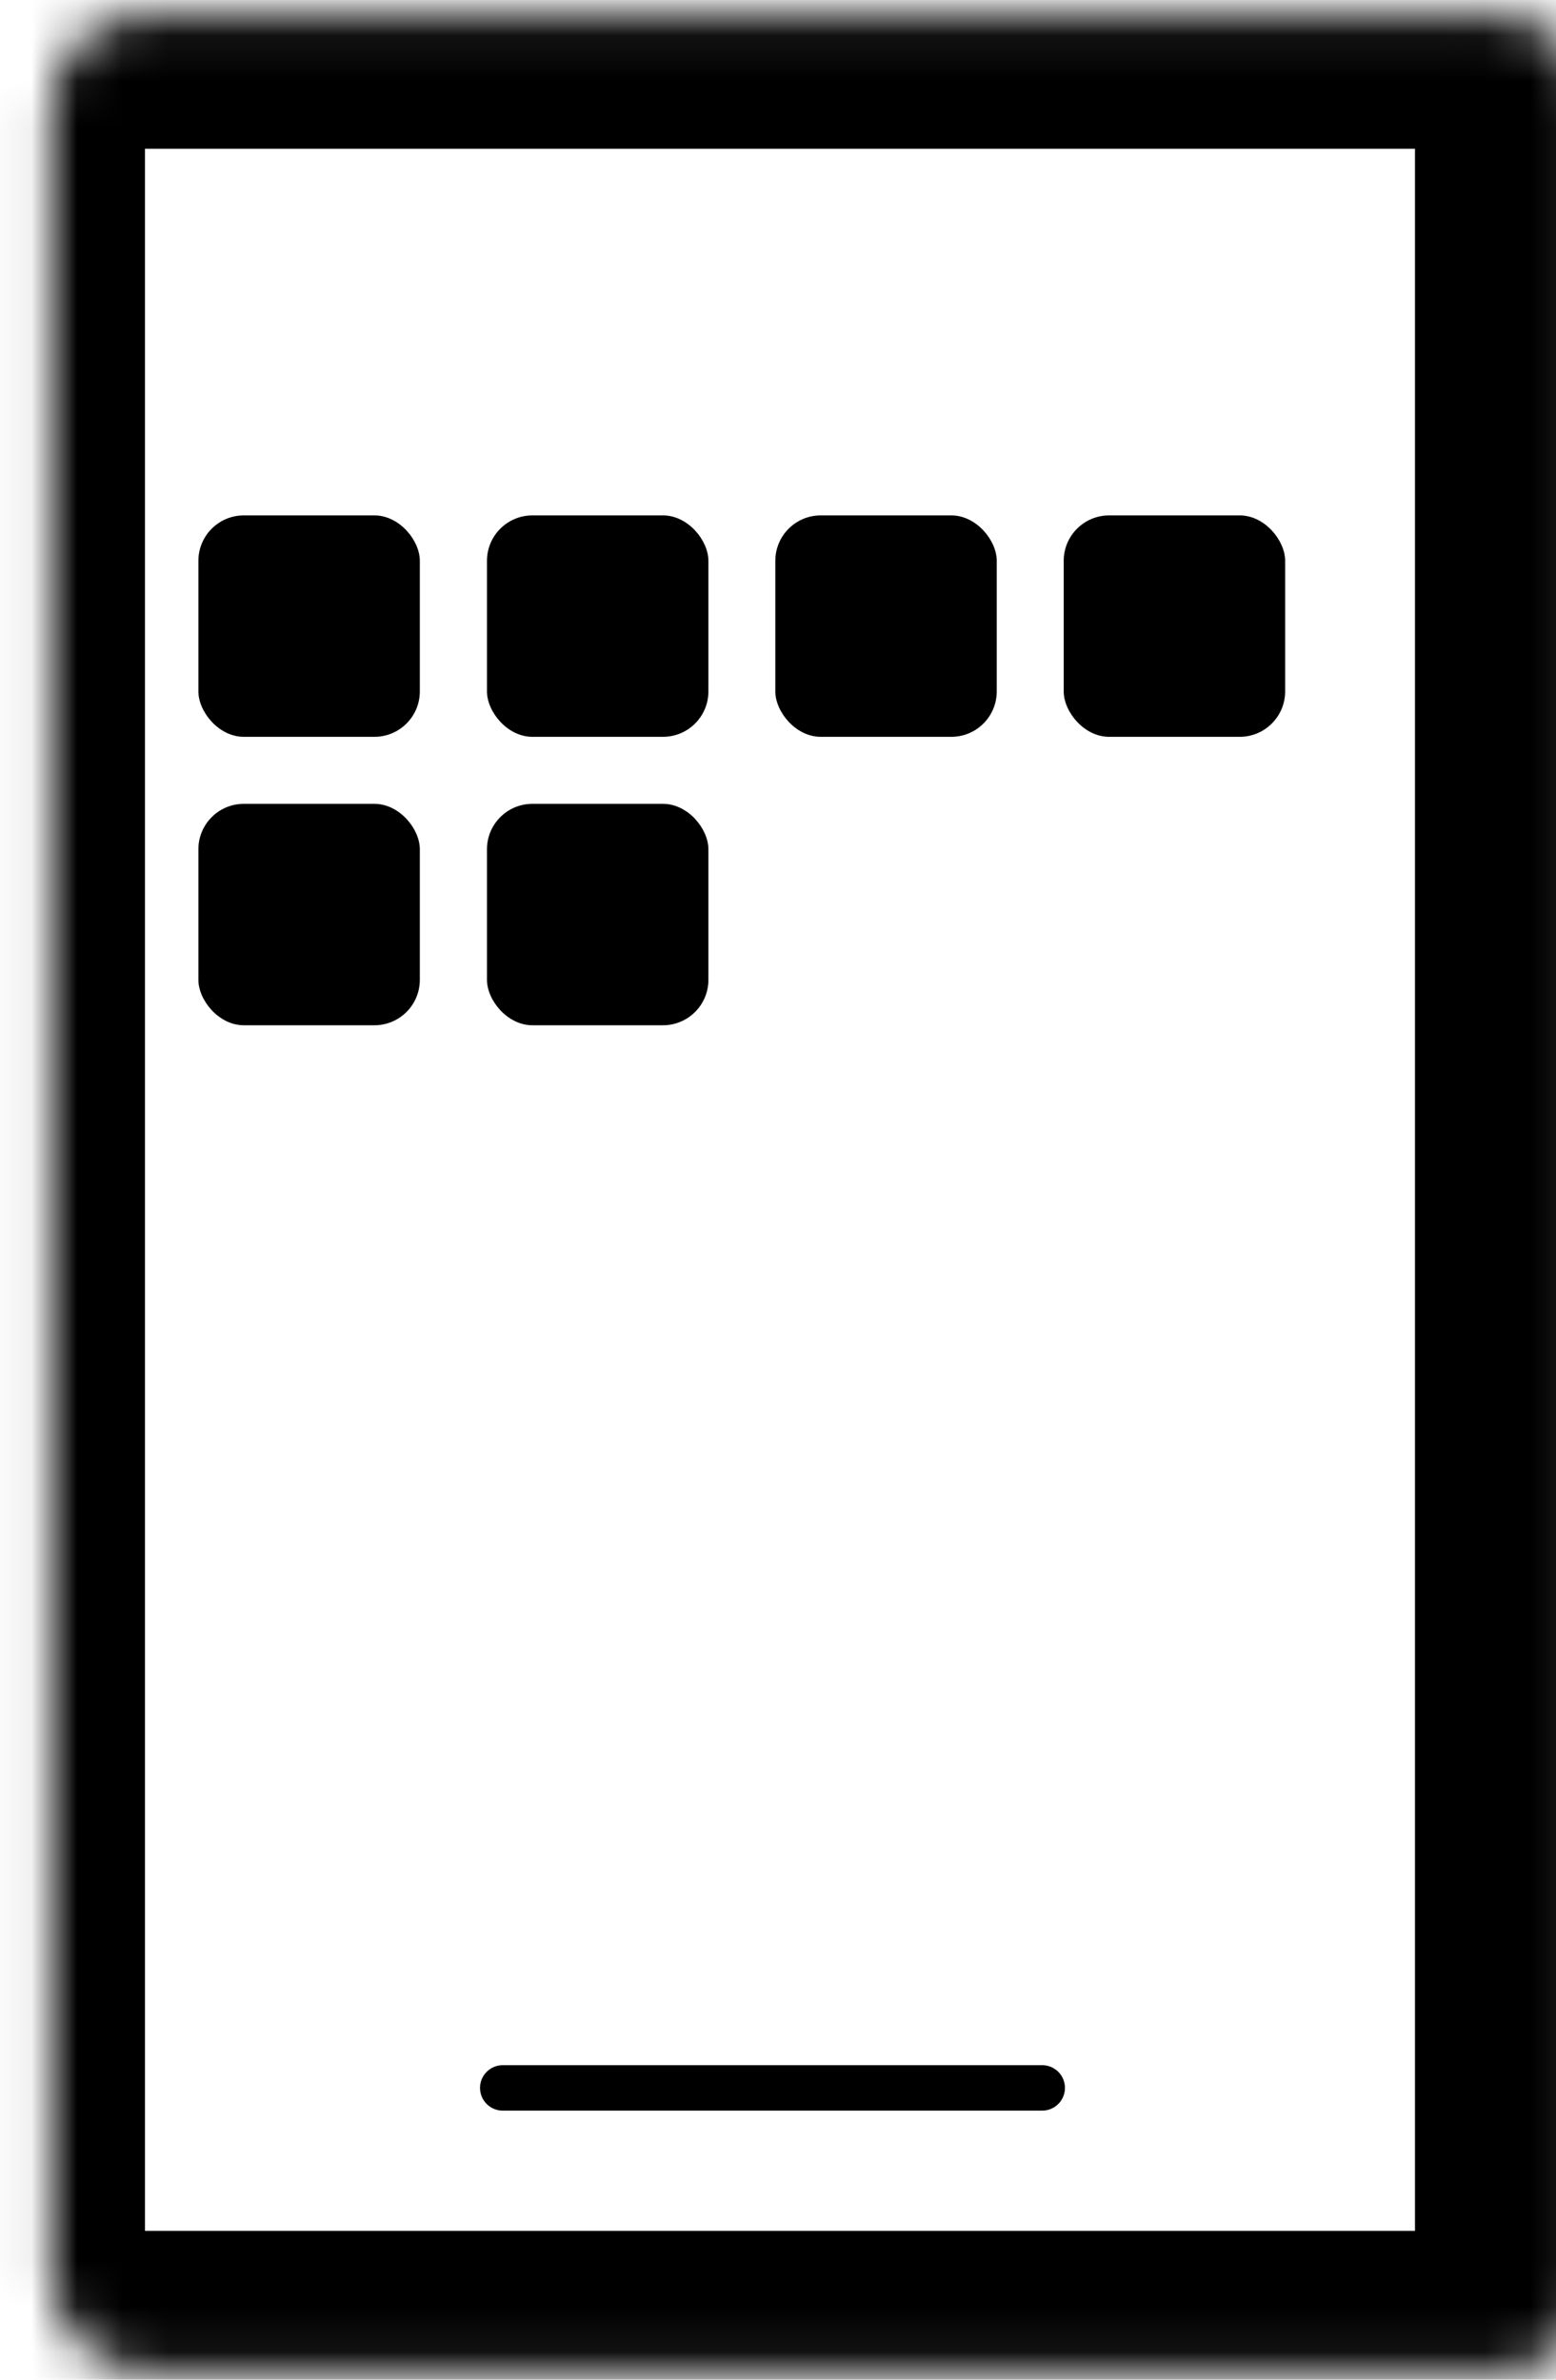 <svg xmlns="http://www.w3.org/2000/svg" width="34" height="52" viewBox="0.75 0 34.25 52" fill="none">
  <rect x="5.117" y="11.154" width="4.874" height="4.874" rx="1" fill="currentcolor"/>
  <rect x="5.117" y="17.503" width="4.874" height="4.874" rx="1" fill="currentcolor"/>
  <rect x="11.469" y="11.154" width="4.874" height="4.874" rx="1" fill="currentcolor"/>
  <rect x="11.469" y="17.503" width="4.874" height="4.874" rx="1" fill="currentcolor"/>
  <rect x="17.816" y="11.154" width="4.874" height="4.874" rx="1" fill="currentcolor"/>
  <rect x="24.164" y="11.154" width="4.874" height="4.874" rx="1" fill="currentcolor"/>
  <mask id="path-7-inside-1_8044_30947" fill="white">
    <rect x="0.941" y="0.084" width="33.955" height="51.831" rx="2"/>
  </mask>
  <rect x="0.941" y="0.084" width="33.955" height="51.831" rx="2" stroke="currentcolor" stroke-width="6" mask="url(#path-7-inside-1_8044_30947)"/>
  <path d="M11.816 45.768H23.691" stroke="currentcolor" stroke-linecap="round"/>
</svg>